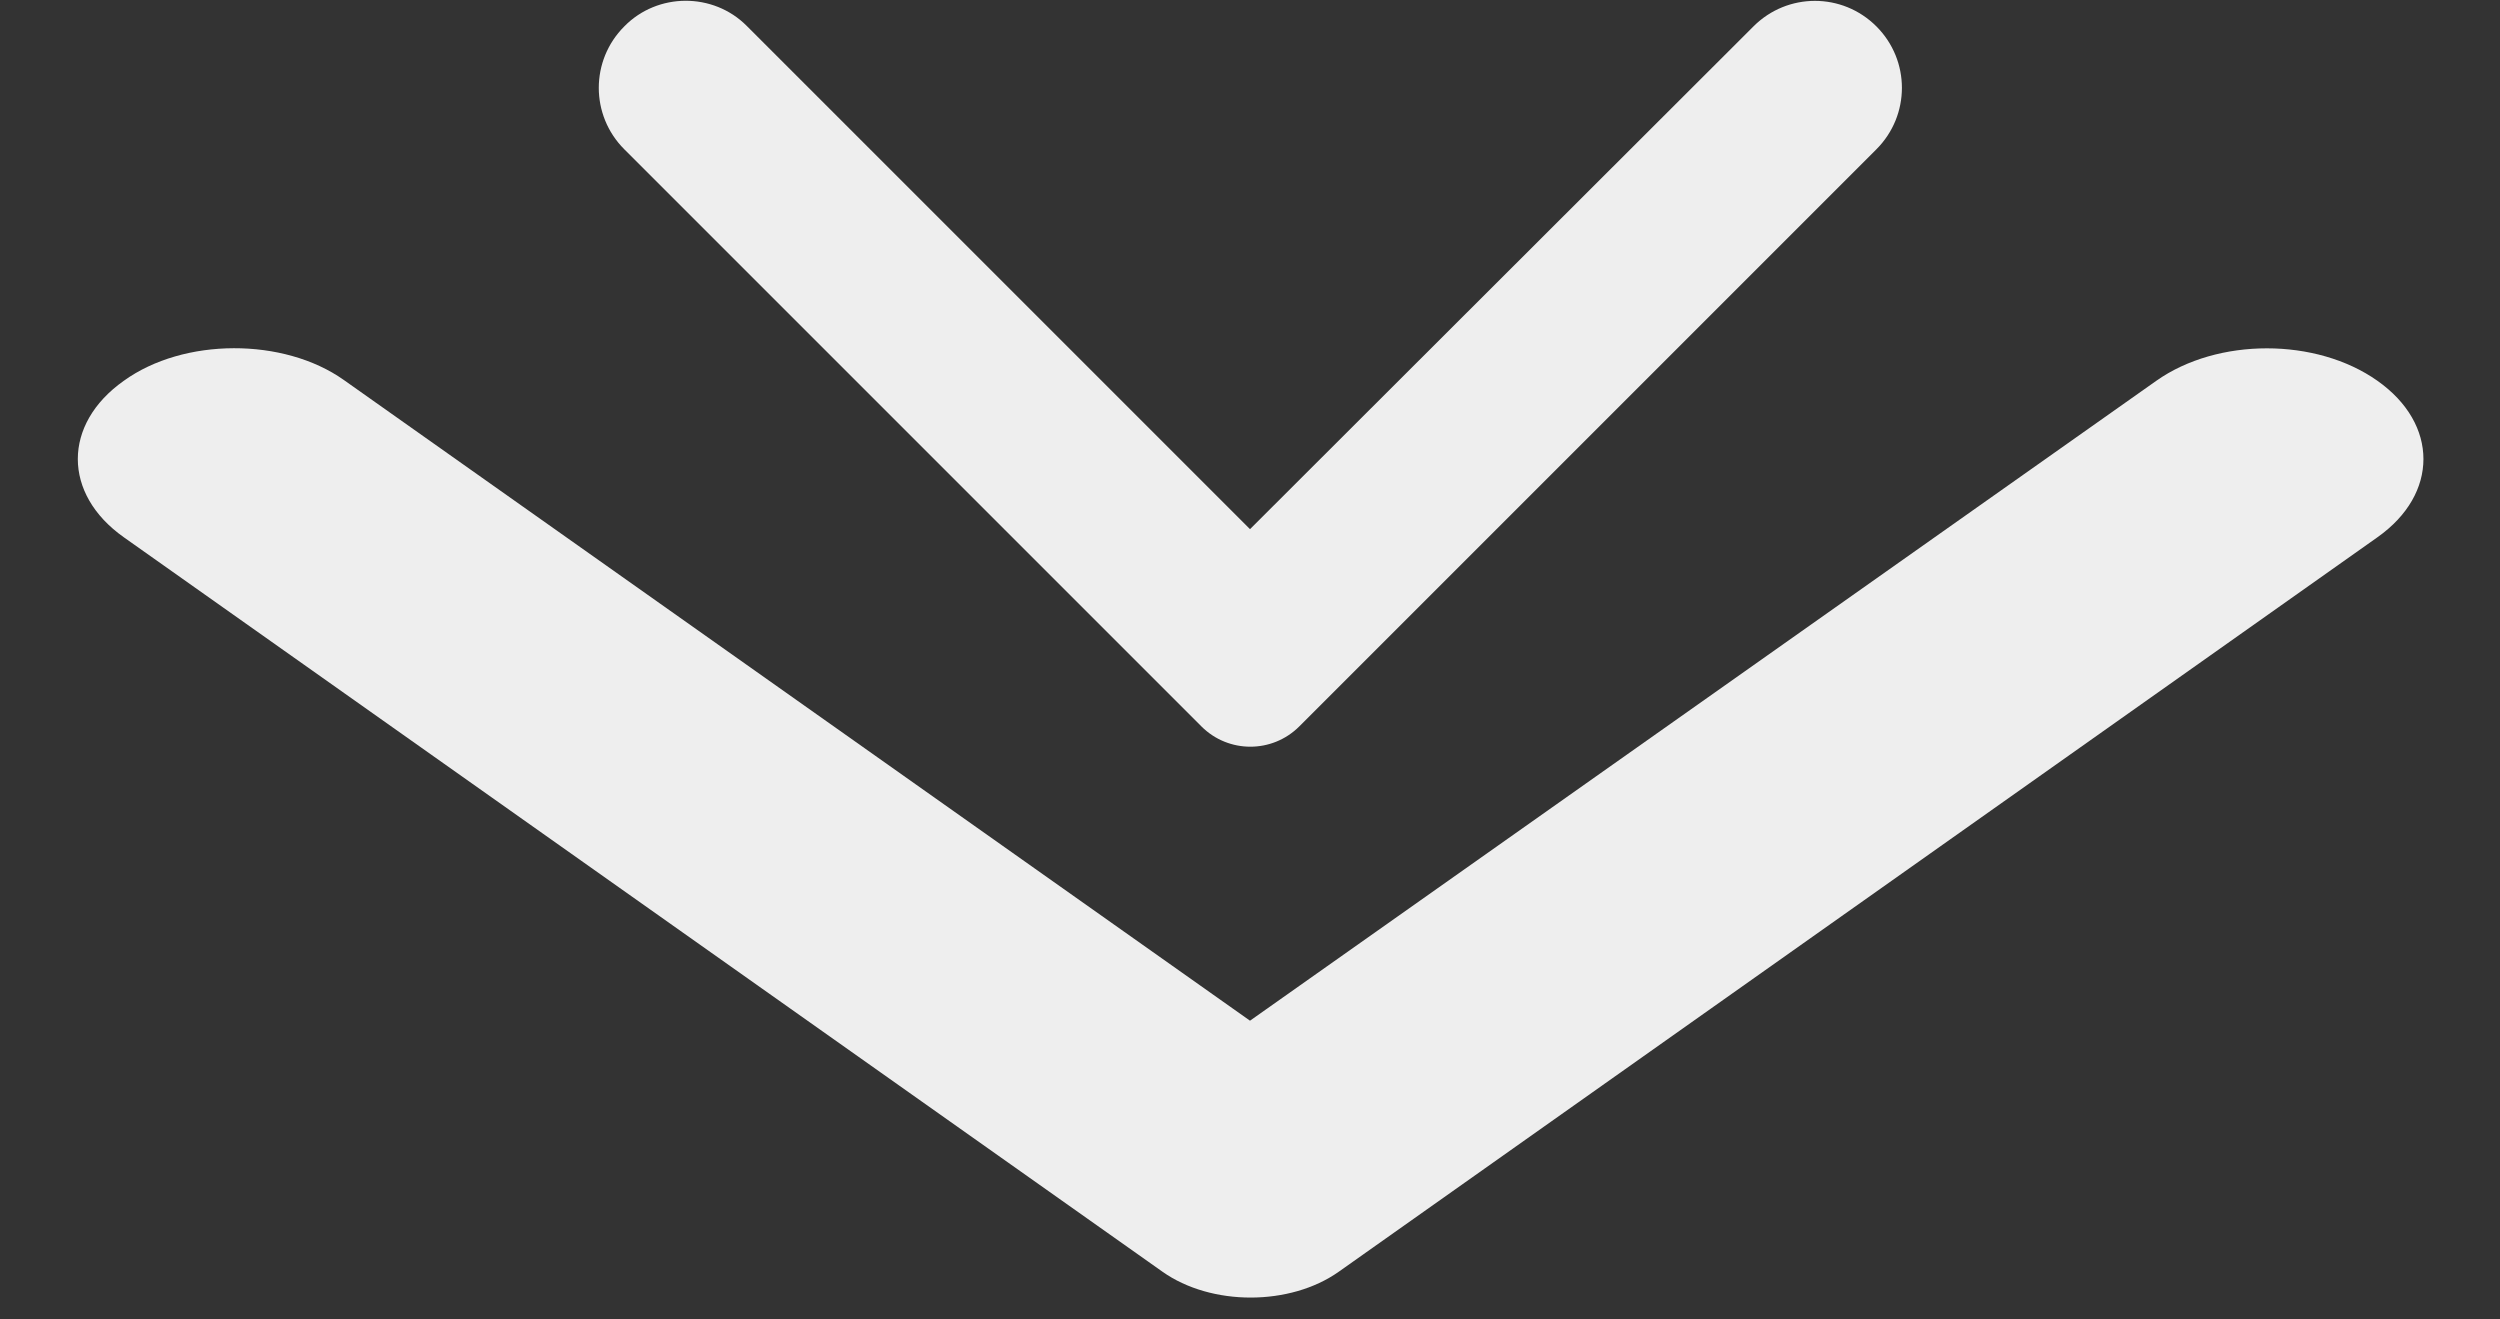 <svg width="36" height="19" viewBox="0 0 36 19" fill="none" xmlns="http://www.w3.org/2000/svg">
<rect x="0" y="0" width="36" height="19" fill="#333333" stroke="none"/>
<g clip-path="url(#clip0_460_4)">
<path fill-rule="evenodd" clip-rule="evenodd" d="M8.99 0.38C8.5 0.87 8.5 1.66 8.99 2.15L17.3 10.46C17.69 10.85 18.32 10.85 18.71 10.46L27.02 2.15C27.51 1.66 27.51 0.87 27.02 0.38C26.53 -0.11 25.74 -0.11 25.25 0.38L18 7.62L10.75 0.37C10.27 -0.11 9.47 -0.11 8.99 0.38Z" fill="#EEEEEE"/>
</g>
<g clip-path="url(#clip1_460_4)">
<path fill-rule="evenodd" clip-rule="evenodd" d="M1.782 5.484C0.9 6.107 0.9 7.113 1.782 7.736L16.74 18.313C17.442 18.809 18.576 18.809 19.278 18.313L34.236 7.736C35.118 7.113 35.118 6.107 34.236 5.484C33.354 4.86 31.932 4.86 31.05 5.484L18 14.698L4.95 5.471C4.086 4.86 2.646 4.86 1.782 5.484Z" fill="#EEEEEE"/>
</g>
<defs>
<clipPath id="clip0_460_4">
<rect width="11" height="20" fill="white" transform="translate(8 11) rotate(-90)"/>
</clipPath>
<clipPath id="clip1_460_4">
<rect width="14" height="36" fill="white" transform="translate(0 19) rotate(-90)"/>
</clipPath>
</defs>
</svg>

